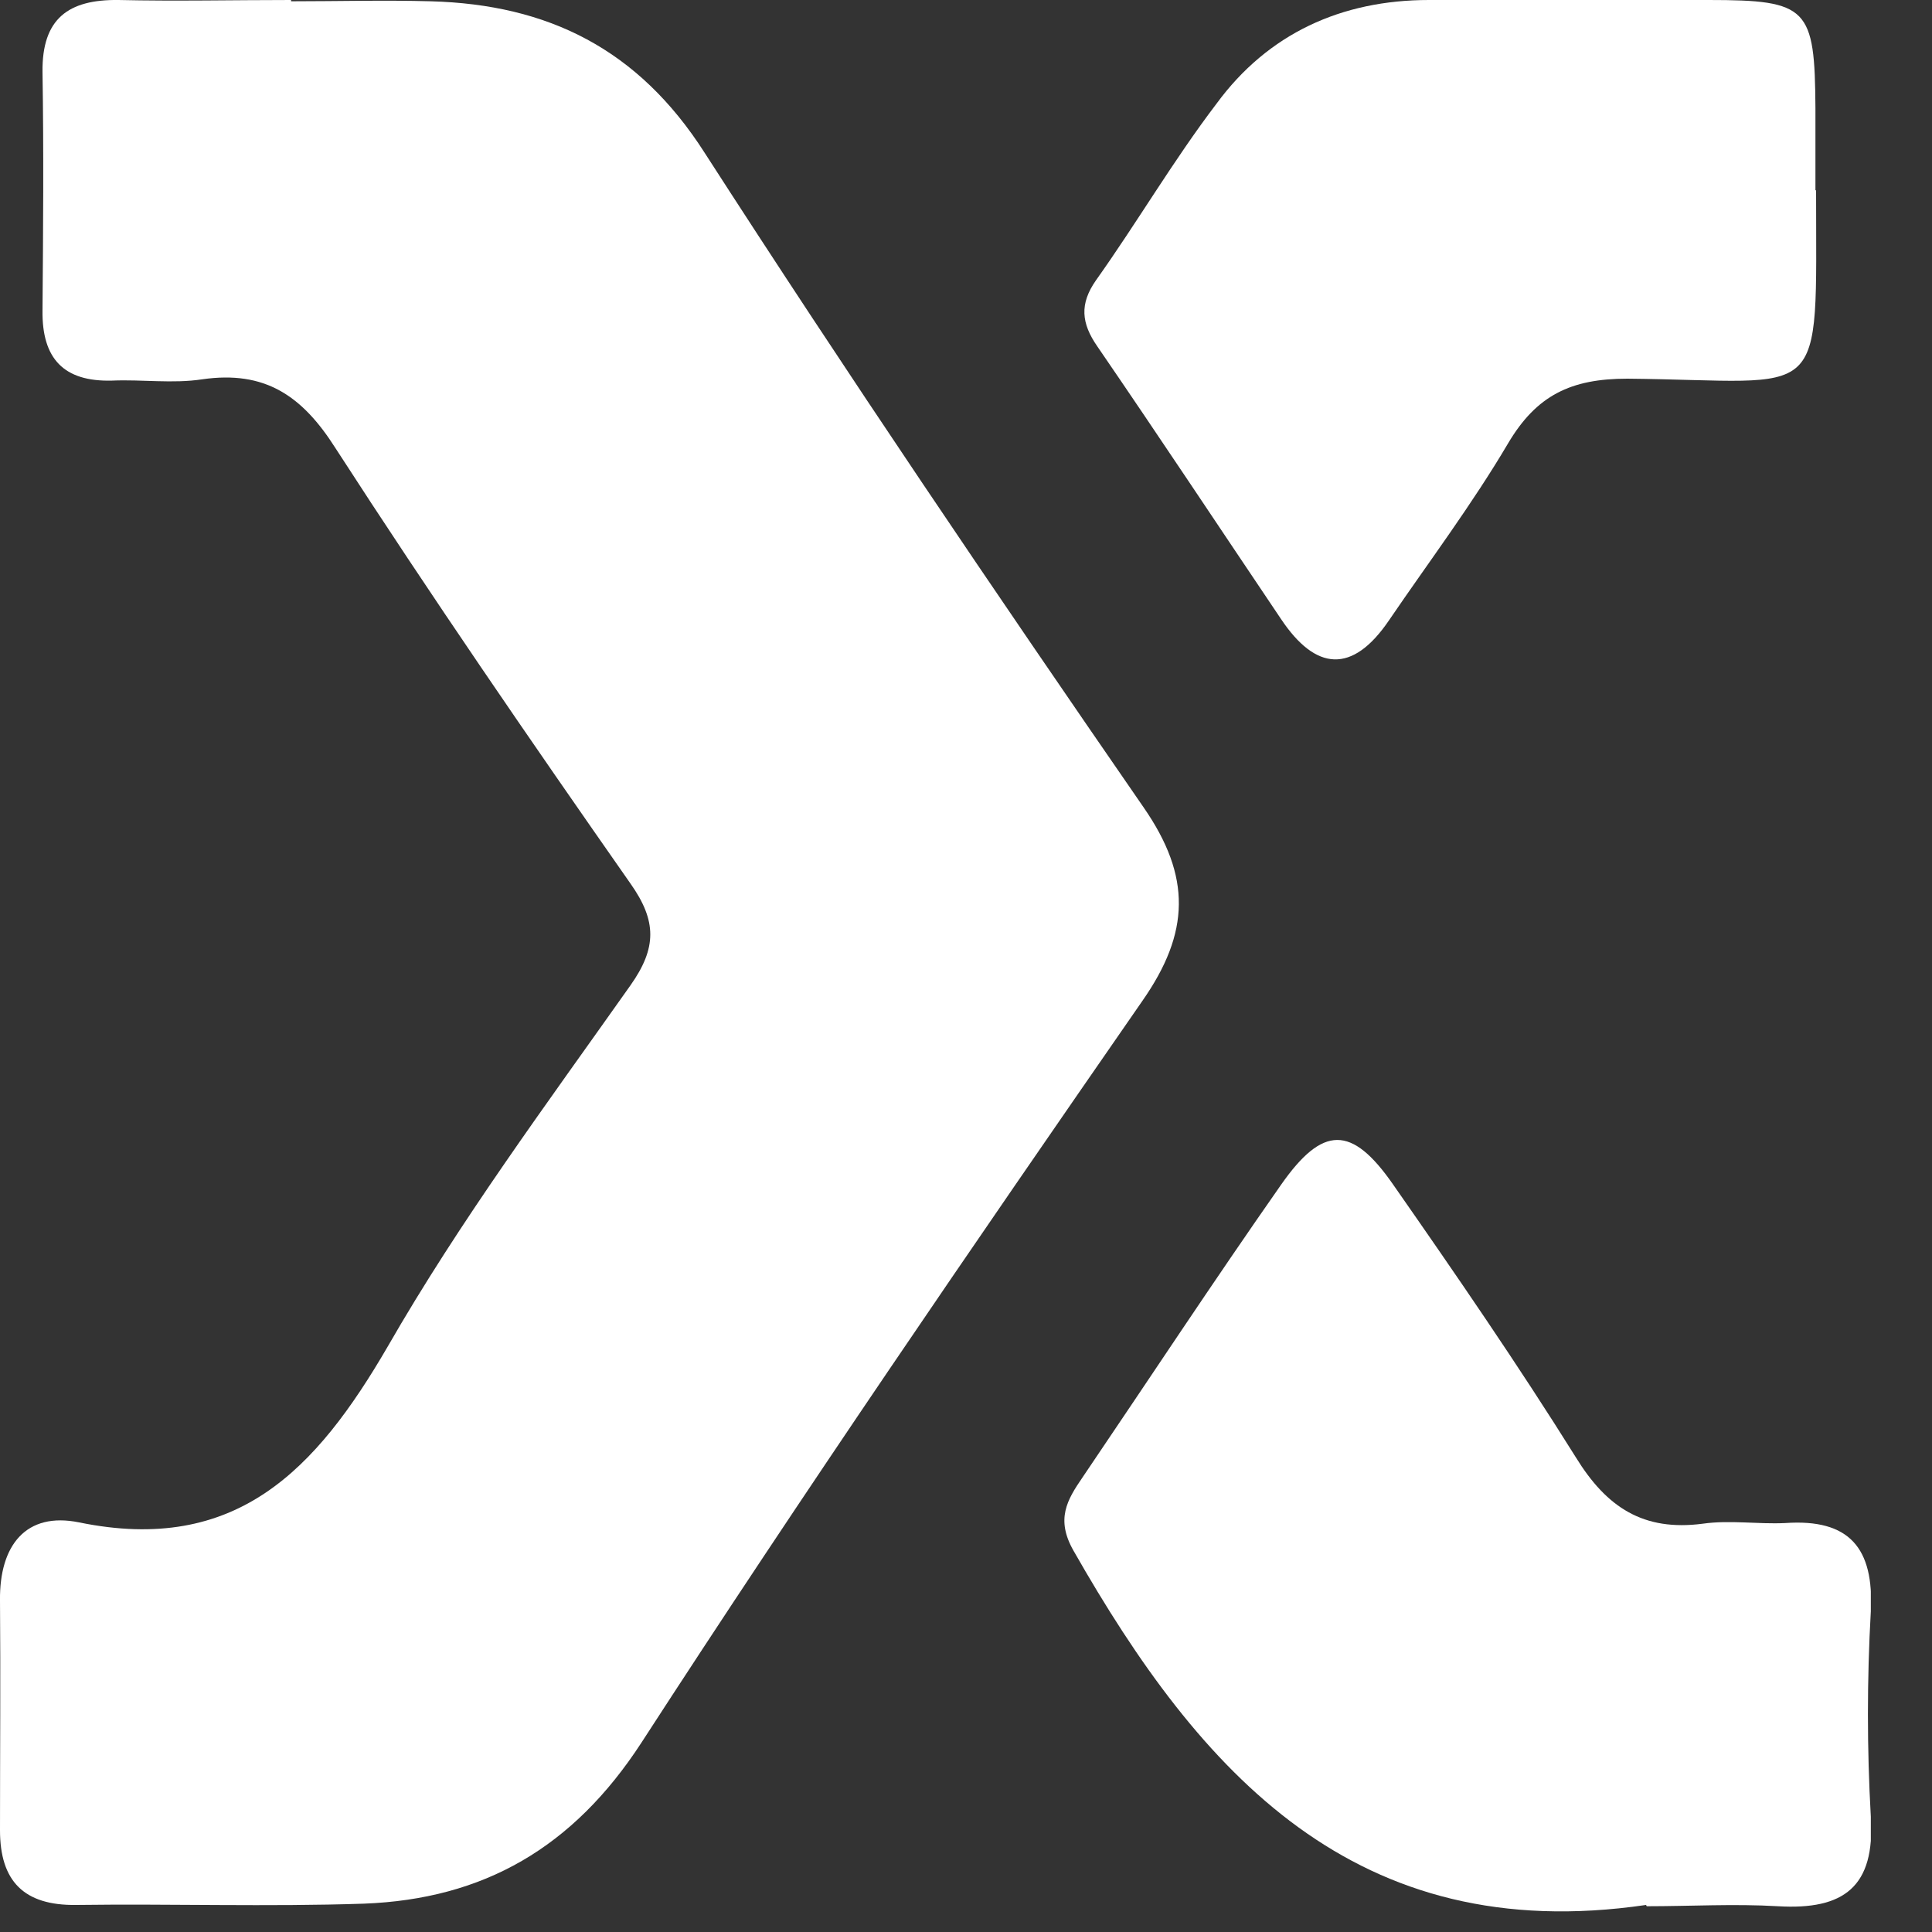 <svg width="30" height="30" viewBox="0 0 30 30" fill="none" xmlns="http://www.w3.org/2000/svg">
<rect x="0" y="0" width="30" height="30" fill="#333333" stroke="none"/>
<g clip-path="url(#clip0_252_3397)">
<path d="M4.52 0.02C5.24 0.02 5.97 0 6.69 0.02C8.51 0.07 9.91 0.76 10.94 2.37C13.15 5.8 15.44 9.18 17.76 12.54C18.5 13.61 18.48 14.48 17.74 15.54C15.1 19.35 12.48 23.17 9.96 27.06C8.9 28.69 7.51 29.49 5.65 29.56C4.16 29.61 2.67 29.56 1.18 29.58C0.37 29.59 0 29.21 0 28.42C0 27.23 0.01 26.04 0 24.85C-0.01 24 0.4 23.47 1.23 23.64C3.67 24.14 4.91 22.82 6.02 20.91C7.14 18.96 8.49 17.14 9.79 15.3C10.2 14.72 10.2 14.3 9.79 13.72C8.23 11.49 6.69 9.25 5.21 6.96C4.69 6.14 4.11 5.75 3.14 5.89C2.68 5.96 2.21 5.89 1.74 5.91C0.99 5.93 0.65 5.57 0.66 4.82C0.67 3.59 0.68 2.35 0.66 1.12C0.65 0.29 1.06 -0.01 1.84 0C2.73 0.02 3.63 0 4.52 0C4.52 0 4.52 0 4.52 0.01V0.02Z" fill="white"/>
<path d="M25.56 29.58C21.05 30.24 18.64 27.54 16.67 24.08C16.39 23.59 16.57 23.29 16.81 22.94C17.84 21.42 18.84 19.9 19.89 18.4C20.54 17.47 20.99 17.47 21.63 18.39C22.6 19.78 23.57 21.19 24.47 22.63C24.95 23.41 25.52 23.78 26.44 23.66C26.86 23.6 27.29 23.67 27.72 23.65C28.72 23.58 29.1 24.04 29.05 25.02C28.99 26.08 28.99 27.15 29.05 28.21C29.12 29.3 28.63 29.66 27.61 29.6C26.93 29.56 26.25 29.6 25.57 29.6L25.56 29.58Z" fill="white"/>
<path d="M28.2 2.95C28.2 6.34 28.39 5.91 25.27 5.88C24.39 5.88 23.86 6.14 23.42 6.88C22.86 7.83 22.19 8.72 21.57 9.63C21 10.47 20.43 10.42 19.89 9.61C18.94 8.2 18 6.78 17.04 5.38C16.79 5.02 16.76 4.72 17.02 4.35C17.66 3.45 18.22 2.49 18.89 1.61C19.69 0.52 20.83 0 22.19 0C23.64 0 25.08 0 26.53 0C28.08 0 28.18 0.12 28.19 1.68C28.19 2.11 28.19 2.53 28.19 2.96L28.2 2.95Z" fill="white"/>
</g>
<defs>
<clipPath id="clip0_252_3397">
<rect width="29.05" height="29.68" fill="white"/>
</clipPath>
</defs>
</svg>